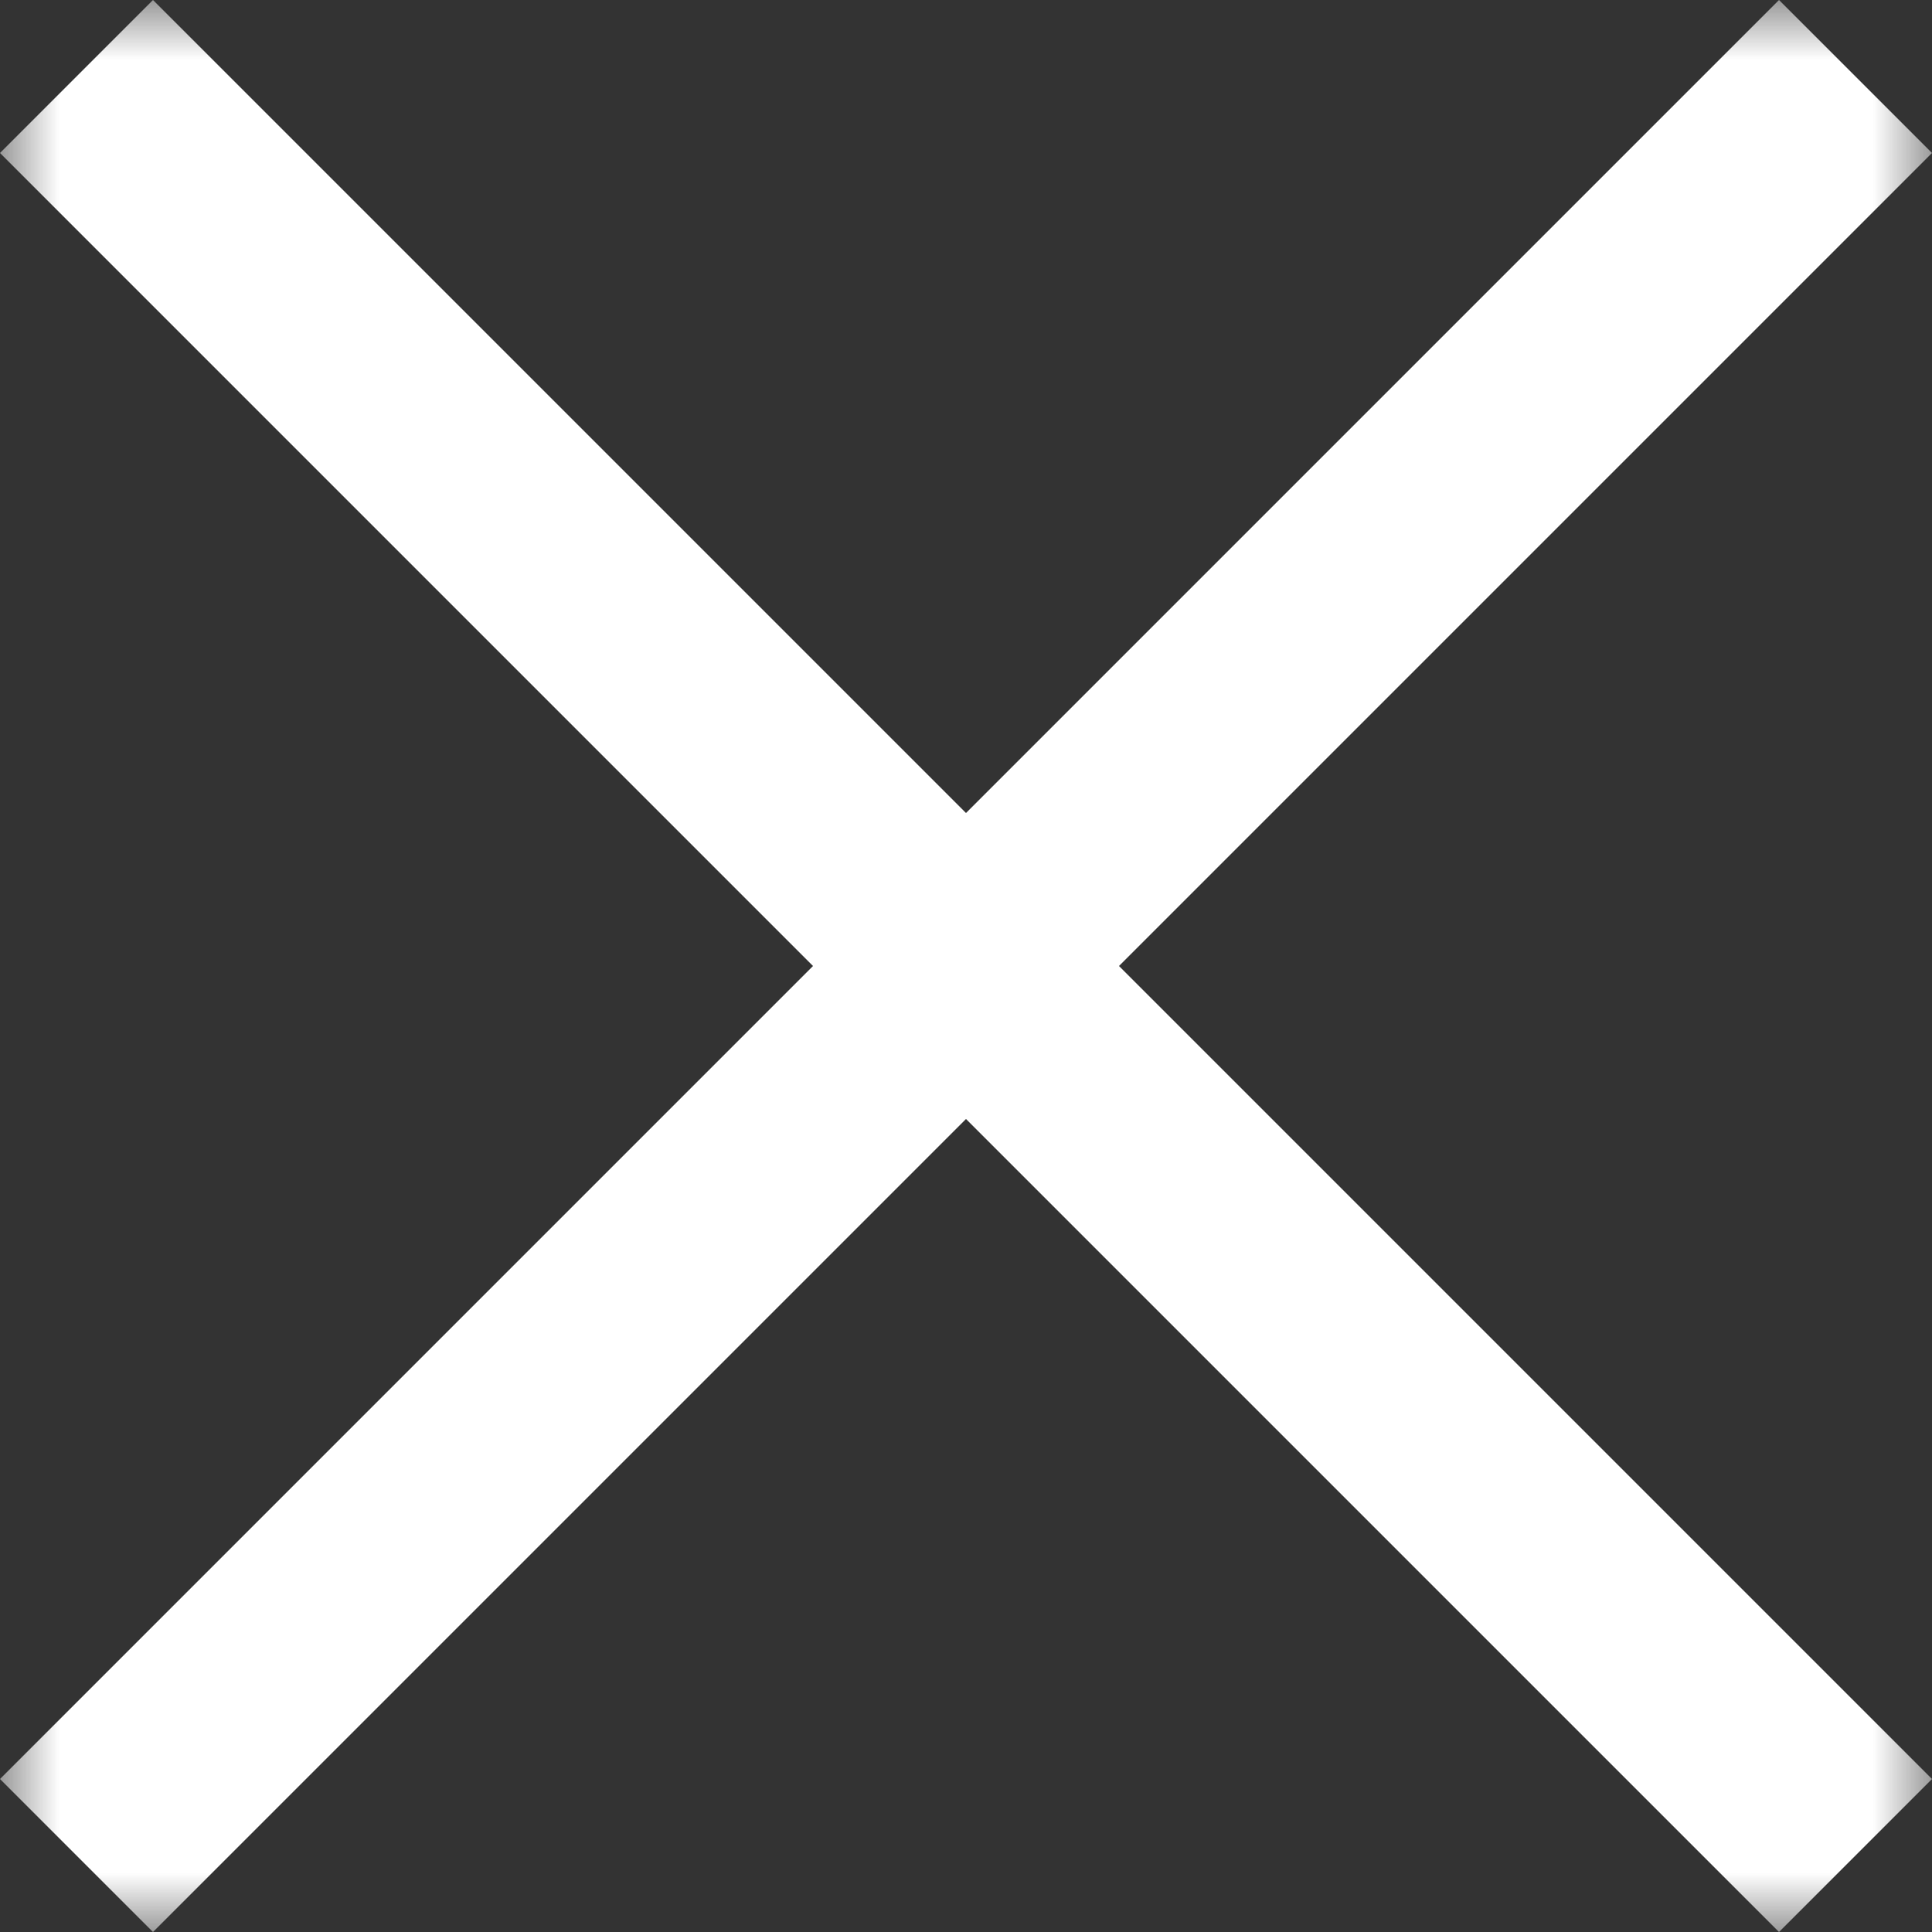 <svg width="16" height="16" viewBox="0 0 16 16" fill="none" xmlns="http://www.w3.org/2000/svg">
<rect x="0" y="0" width="16" height="16" fill="#333333" stroke="none"/>
<mask id="mask0_1999_1429" style="mask-type:alpha" maskUnits="userSpaceOnUse" x="0" y="0" width="16" height="16">
<rect width="16" height="16" fill="#D9D9D9"/>
</mask>
<g mask="url(#mask0_1999_1429)">
<path d="M1.267 16L0 14.733L6.733 8L0 1.267L1.267 0L8 6.733L14.733 0L16 1.267L9.267 8L16 14.733L14.733 16L8 9.267L1.267 16Z" fill="white"/>
</g>
</svg>
